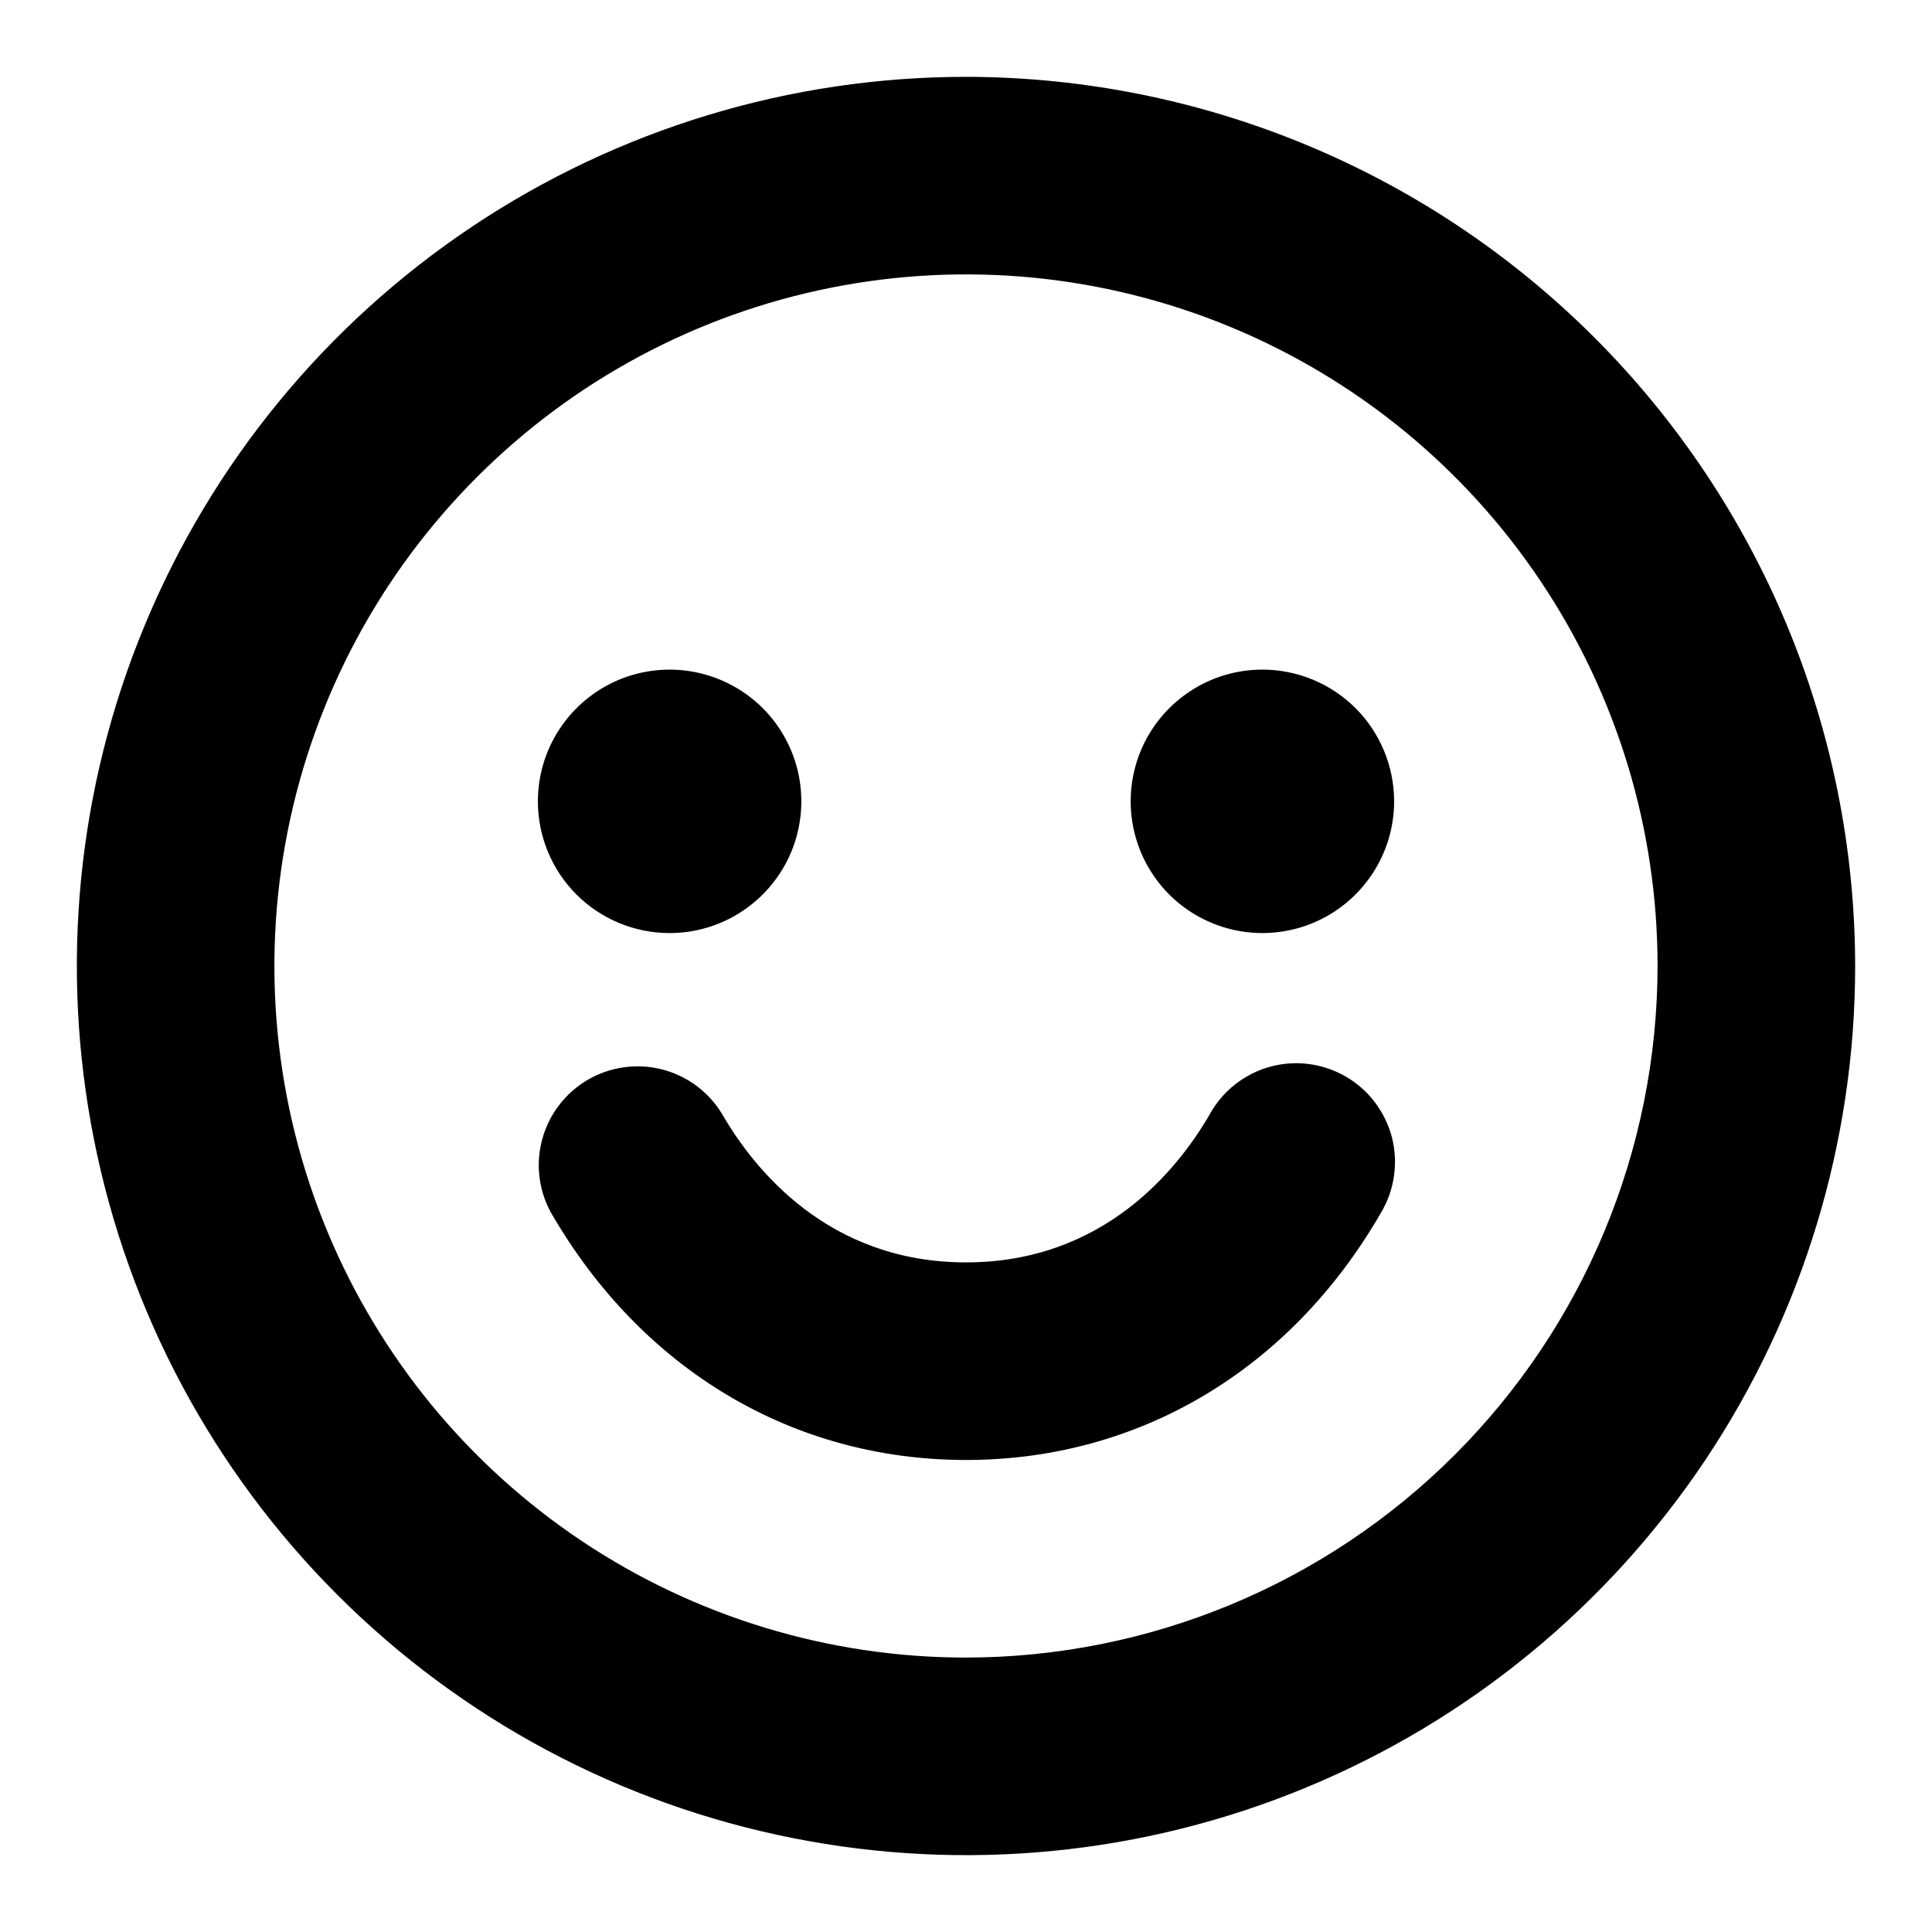 <svg width="22" height="22" viewBox="0 0 22 22" fill="none" xmlns="http://www.w3.org/2000/svg">
<path d="M15.724 13.812C14.693 15.599 12.969 16.625 11 16.625C9.031 16.625 7.31 15.6 6.276 13.812C6.133 13.555 6.097 13.251 6.176 12.967C6.255 12.683 6.442 12.441 6.698 12.293C6.953 12.146 7.256 12.105 7.541 12.178C7.827 12.252 8.072 12.435 8.224 12.688C8.589 13.318 9.434 14.375 11 14.375C12.566 14.375 13.411 13.318 13.776 12.688C13.848 12.557 13.946 12.442 14.063 12.349C14.181 12.257 14.315 12.188 14.459 12.148C14.603 12.108 14.754 12.097 14.902 12.116C15.05 12.135 15.193 12.183 15.323 12.258C15.452 12.333 15.566 12.432 15.656 12.552C15.746 12.671 15.812 12.806 15.85 12.951C15.887 13.096 15.895 13.246 15.873 13.394C15.852 13.542 15.801 13.684 15.724 13.812ZM21.125 11C21.125 13.002 20.531 14.96 19.419 16.625C18.306 18.29 16.725 19.588 14.875 20.354C13.025 21.121 10.989 21.321 9.025 20.93C7.061 20.54 5.257 19.576 3.841 18.16C2.425 16.744 1.46 14.939 1.07 12.975C0.679 11.011 0.879 8.975 1.646 7.125C2.412 5.275 3.71 3.694 5.375 2.581C7.04 1.469 8.997 0.875 11 0.875C13.684 0.878 16.258 1.946 18.156 3.844C20.054 5.742 21.122 8.316 21.125 11ZM18.875 11C18.875 9.442 18.413 7.92 17.548 6.625C16.683 5.33 15.453 4.32 14.014 3.724C12.575 3.128 10.991 2.972 9.464 3.276C7.936 3.58 6.533 4.33 5.432 5.432C4.33 6.533 3.58 7.936 3.276 9.464C2.972 10.991 3.128 12.575 3.724 14.014C4.32 15.453 5.33 16.683 6.625 17.548C7.92 18.413 9.442 18.875 11 18.875C13.088 18.873 15.09 18.042 16.566 16.566C18.042 15.09 18.873 13.088 18.875 11ZM7.625 10.625C7.922 10.625 8.212 10.537 8.458 10.372C8.705 10.207 8.897 9.973 9.011 9.699C9.124 9.425 9.154 9.123 9.096 8.832C9.038 8.541 8.895 8.274 8.686 8.064C8.476 7.855 8.209 7.712 7.918 7.654C7.627 7.596 7.325 7.626 7.051 7.739C6.777 7.853 6.543 8.045 6.378 8.292C6.213 8.538 6.125 8.828 6.125 9.125C6.125 9.523 6.283 9.904 6.564 10.186C6.846 10.467 7.227 10.625 7.625 10.625ZM14.375 7.625C14.078 7.625 13.788 7.713 13.542 7.878C13.295 8.043 13.103 8.277 12.989 8.551C12.876 8.825 12.846 9.127 12.904 9.418C12.962 9.709 13.105 9.976 13.314 10.186C13.524 10.395 13.791 10.538 14.082 10.596C14.373 10.654 14.675 10.624 14.949 10.511C15.223 10.397 15.457 10.205 15.622 9.958C15.787 9.712 15.875 9.422 15.875 9.125C15.875 8.727 15.717 8.346 15.436 8.064C15.154 7.783 14.773 7.625 14.375 7.625Z" fill="black"/>
</svg>
